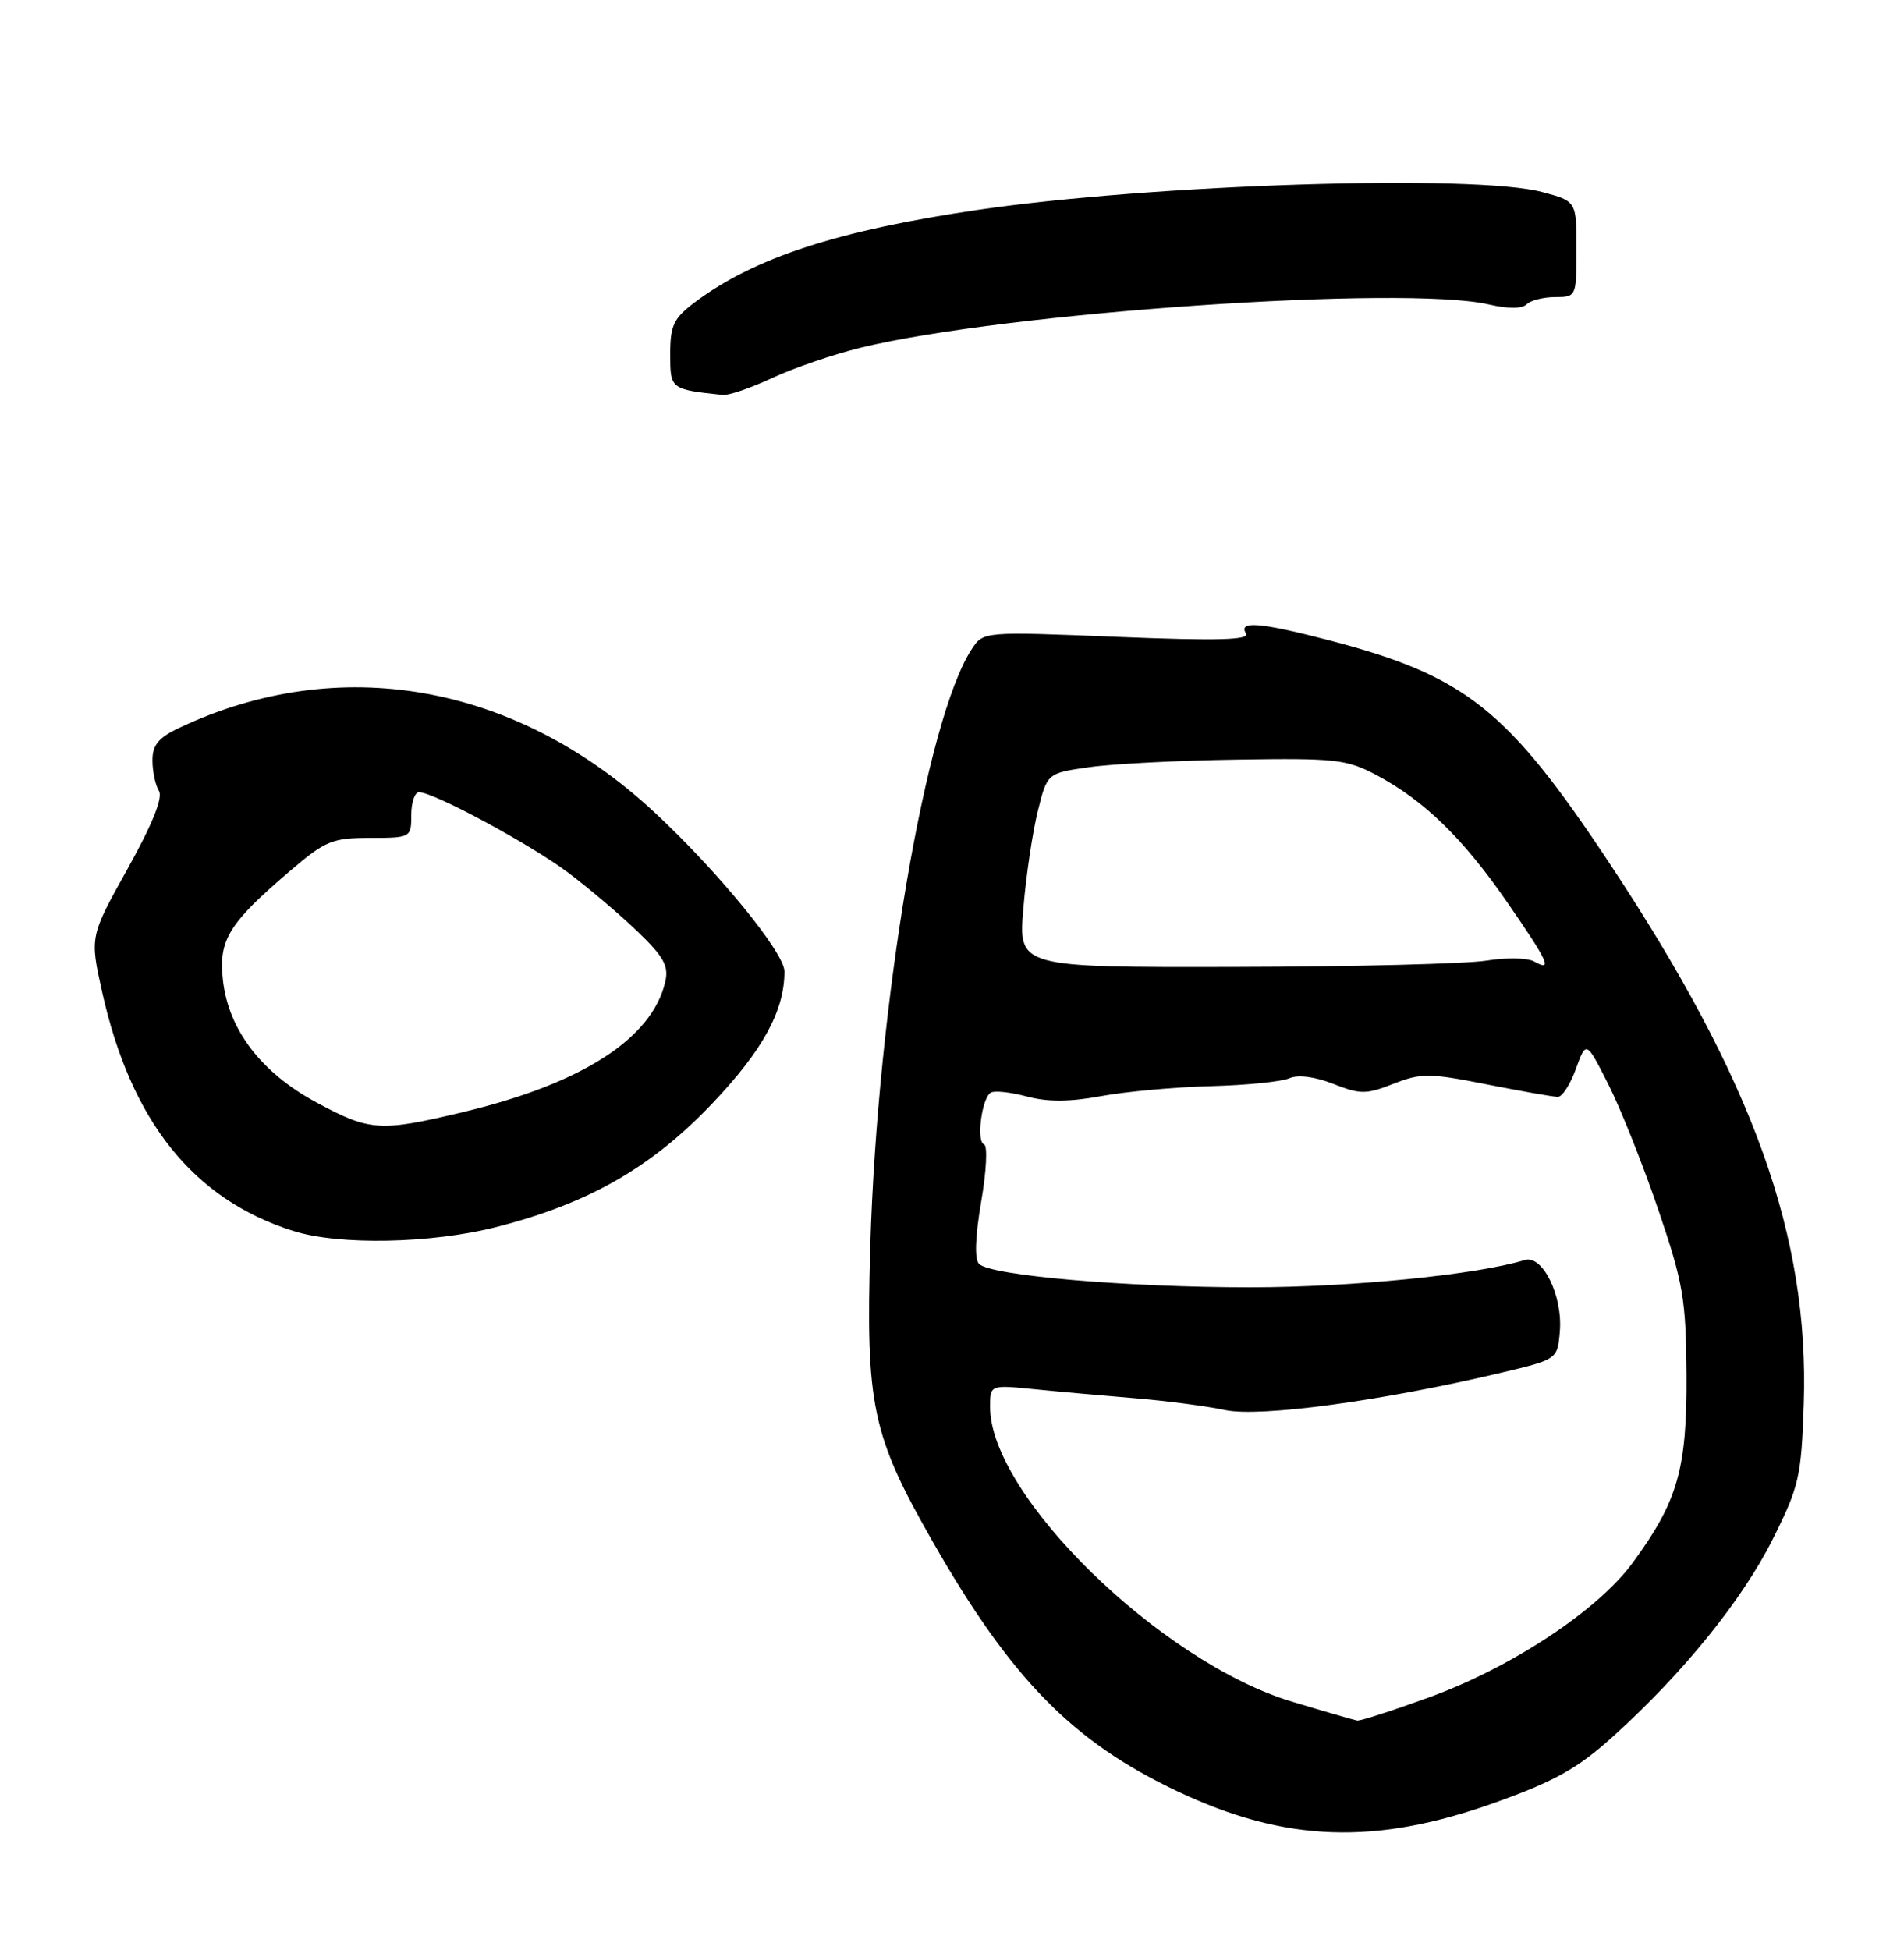 <?xml version="1.0" encoding="UTF-8" standalone="no"?>
<!DOCTYPE svg PUBLIC "-//W3C//DTD SVG 1.1//EN" "http://www.w3.org/Graphics/SVG/1.1/DTD/svg11.dtd" >
<svg xmlns="http://www.w3.org/2000/svg" xmlns:xlink="http://www.w3.org/1999/xlink" version="1.1" viewBox="0 0 250 256">
 <g >
 <path fill="currentColor"
d=" M 196.27 236.66 C 204.13 233.85 207.15 232.16 211.77 227.99 C 220.97 219.69 228.77 210.06 232.77 202.06 C 236.23 195.15 236.52 193.87 236.84 184.31 C 237.57 162.26 230.22 141.83 211.30 113.28 C 197.93 93.12 192.43 88.74 174.56 84.07 C 165.50 81.71 162.55 81.46 163.60 83.16 C 164.13 84.02 159.93 84.14 146.71 83.61 C 129.11 82.90 129.11 82.90 127.59 85.22 C 121.57 94.42 115.21 131.85 114.27 163.61 C 113.66 184.46 114.48 188.38 122.38 202.24 C 132.72 220.38 140.81 228.65 154.63 235.18 C 168.77 241.86 180.55 242.28 196.27 236.66 Z  M 65.23 161.07 C 77.32 157.98 85.55 153.26 93.55 144.84 C 100.17 137.87 103.00 132.69 103.00 127.53 C 103.00 125.06 94.17 114.27 85.81 106.53 C 67.65 89.71 44.43 85.63 23.48 95.58 C 20.80 96.85 20.00 97.83 20.02 99.86 C 20.02 101.31 20.41 103.10 20.87 103.83 C 21.42 104.70 20.00 108.23 16.75 114.06 C 11.79 122.96 11.79 122.96 13.41 130.23 C 17.20 147.23 25.38 157.45 38.50 161.60 C 44.54 163.51 56.63 163.27 65.23 161.07 Z  M 101.40 49.62 C 104.21 48.31 109.42 46.52 113.00 45.65 C 131.96 41.01 184.41 37.40 195.50 39.97 C 198.00 40.55 199.85 40.55 200.45 39.95 C 200.97 39.43 202.66 39.00 204.20 39.00 C 206.97 39.00 207.00 38.93 207.00 32.71 C 207.00 26.41 207.00 26.41 202.49 25.21 C 193.61 22.83 151.37 24.18 128.32 27.56 C 109.98 30.26 99.02 33.84 91.25 39.67 C 88.45 41.77 88.00 42.71 88.00 46.48 C 88.00 51.10 88.03 51.12 94.90 51.85 C 95.68 51.93 98.60 50.93 101.40 49.62 Z  M 169.65 223.40 C 152.42 218.22 130.00 196.34 130.00 184.71 C 130.00 181.80 130.00 181.80 135.75 182.37 C 138.91 182.69 144.88 183.22 149.00 183.56 C 153.12 183.90 158.45 184.60 160.83 185.11 C 165.39 186.09 181.35 183.94 197.00 180.24 C 204.50 178.46 204.50 178.46 204.81 174.79 C 205.20 170.10 202.55 164.70 200.20 165.42 C 193.92 167.35 177.40 168.99 164.21 169.00 C 147.94 169.00 130.12 167.47 128.55 165.93 C 127.94 165.34 128.05 162.34 128.83 157.76 C 129.52 153.78 129.69 150.40 129.21 150.24 C 128.16 149.89 128.90 144.18 130.09 143.44 C 130.57 143.15 132.69 143.38 134.82 143.95 C 137.53 144.68 140.44 144.67 144.59 143.90 C 147.84 143.30 154.32 142.71 159.00 142.59 C 163.68 142.47 168.31 142.00 169.31 141.55 C 170.42 141.06 172.64 141.34 175.06 142.29 C 178.62 143.69 179.38 143.69 182.97 142.28 C 186.59 140.86 187.69 140.86 195.22 142.36 C 199.78 143.26 203.97 144.00 204.55 144.00 C 205.13 144.00 206.20 142.34 206.93 140.30 C 208.27 136.61 208.27 136.61 211.19 142.37 C 212.79 145.54 215.74 152.94 217.74 158.82 C 221.02 168.46 221.38 170.57 221.44 180.50 C 221.51 192.89 220.30 197.10 214.35 205.20 C 209.77 211.44 198.40 218.94 187.57 222.86 C 182.80 224.59 178.58 225.95 178.20 225.88 C 177.81 225.81 173.97 224.70 169.65 223.40 Z  M 134.37 119.25 C 134.72 114.99 135.58 109.25 136.26 106.50 C 137.50 101.50 137.50 101.50 143.00 100.72 C 146.03 100.28 154.80 99.83 162.50 99.72 C 175.41 99.52 176.83 99.68 180.80 101.79 C 187.04 105.13 192.08 110.04 197.88 118.42 C 203.33 126.31 203.93 127.62 201.43 126.22 C 200.56 125.74 197.75 125.69 195.18 126.11 C 192.60 126.53 177.72 126.91 162.11 126.94 C 133.71 127.00 133.71 127.00 134.37 119.25 Z  M 41.53 144.72 C 34.30 140.82 30.00 135.20 29.27 128.68 C 28.67 123.40 30.02 121.22 38.15 114.28 C 42.71 110.38 43.65 110.00 48.58 110.00 C 53.94 110.00 54.00 109.96 54.00 107.00 C 54.00 105.35 54.46 104.00 55.02 104.00 C 56.95 104.00 69.64 110.84 74.57 114.54 C 77.28 116.57 81.40 120.07 83.72 122.30 C 87.18 125.63 87.84 126.83 87.34 128.93 C 85.60 136.34 76.43 142.25 60.90 145.97 C 49.89 148.61 48.58 148.53 41.53 144.72 Z "/>
</g>
</svg>